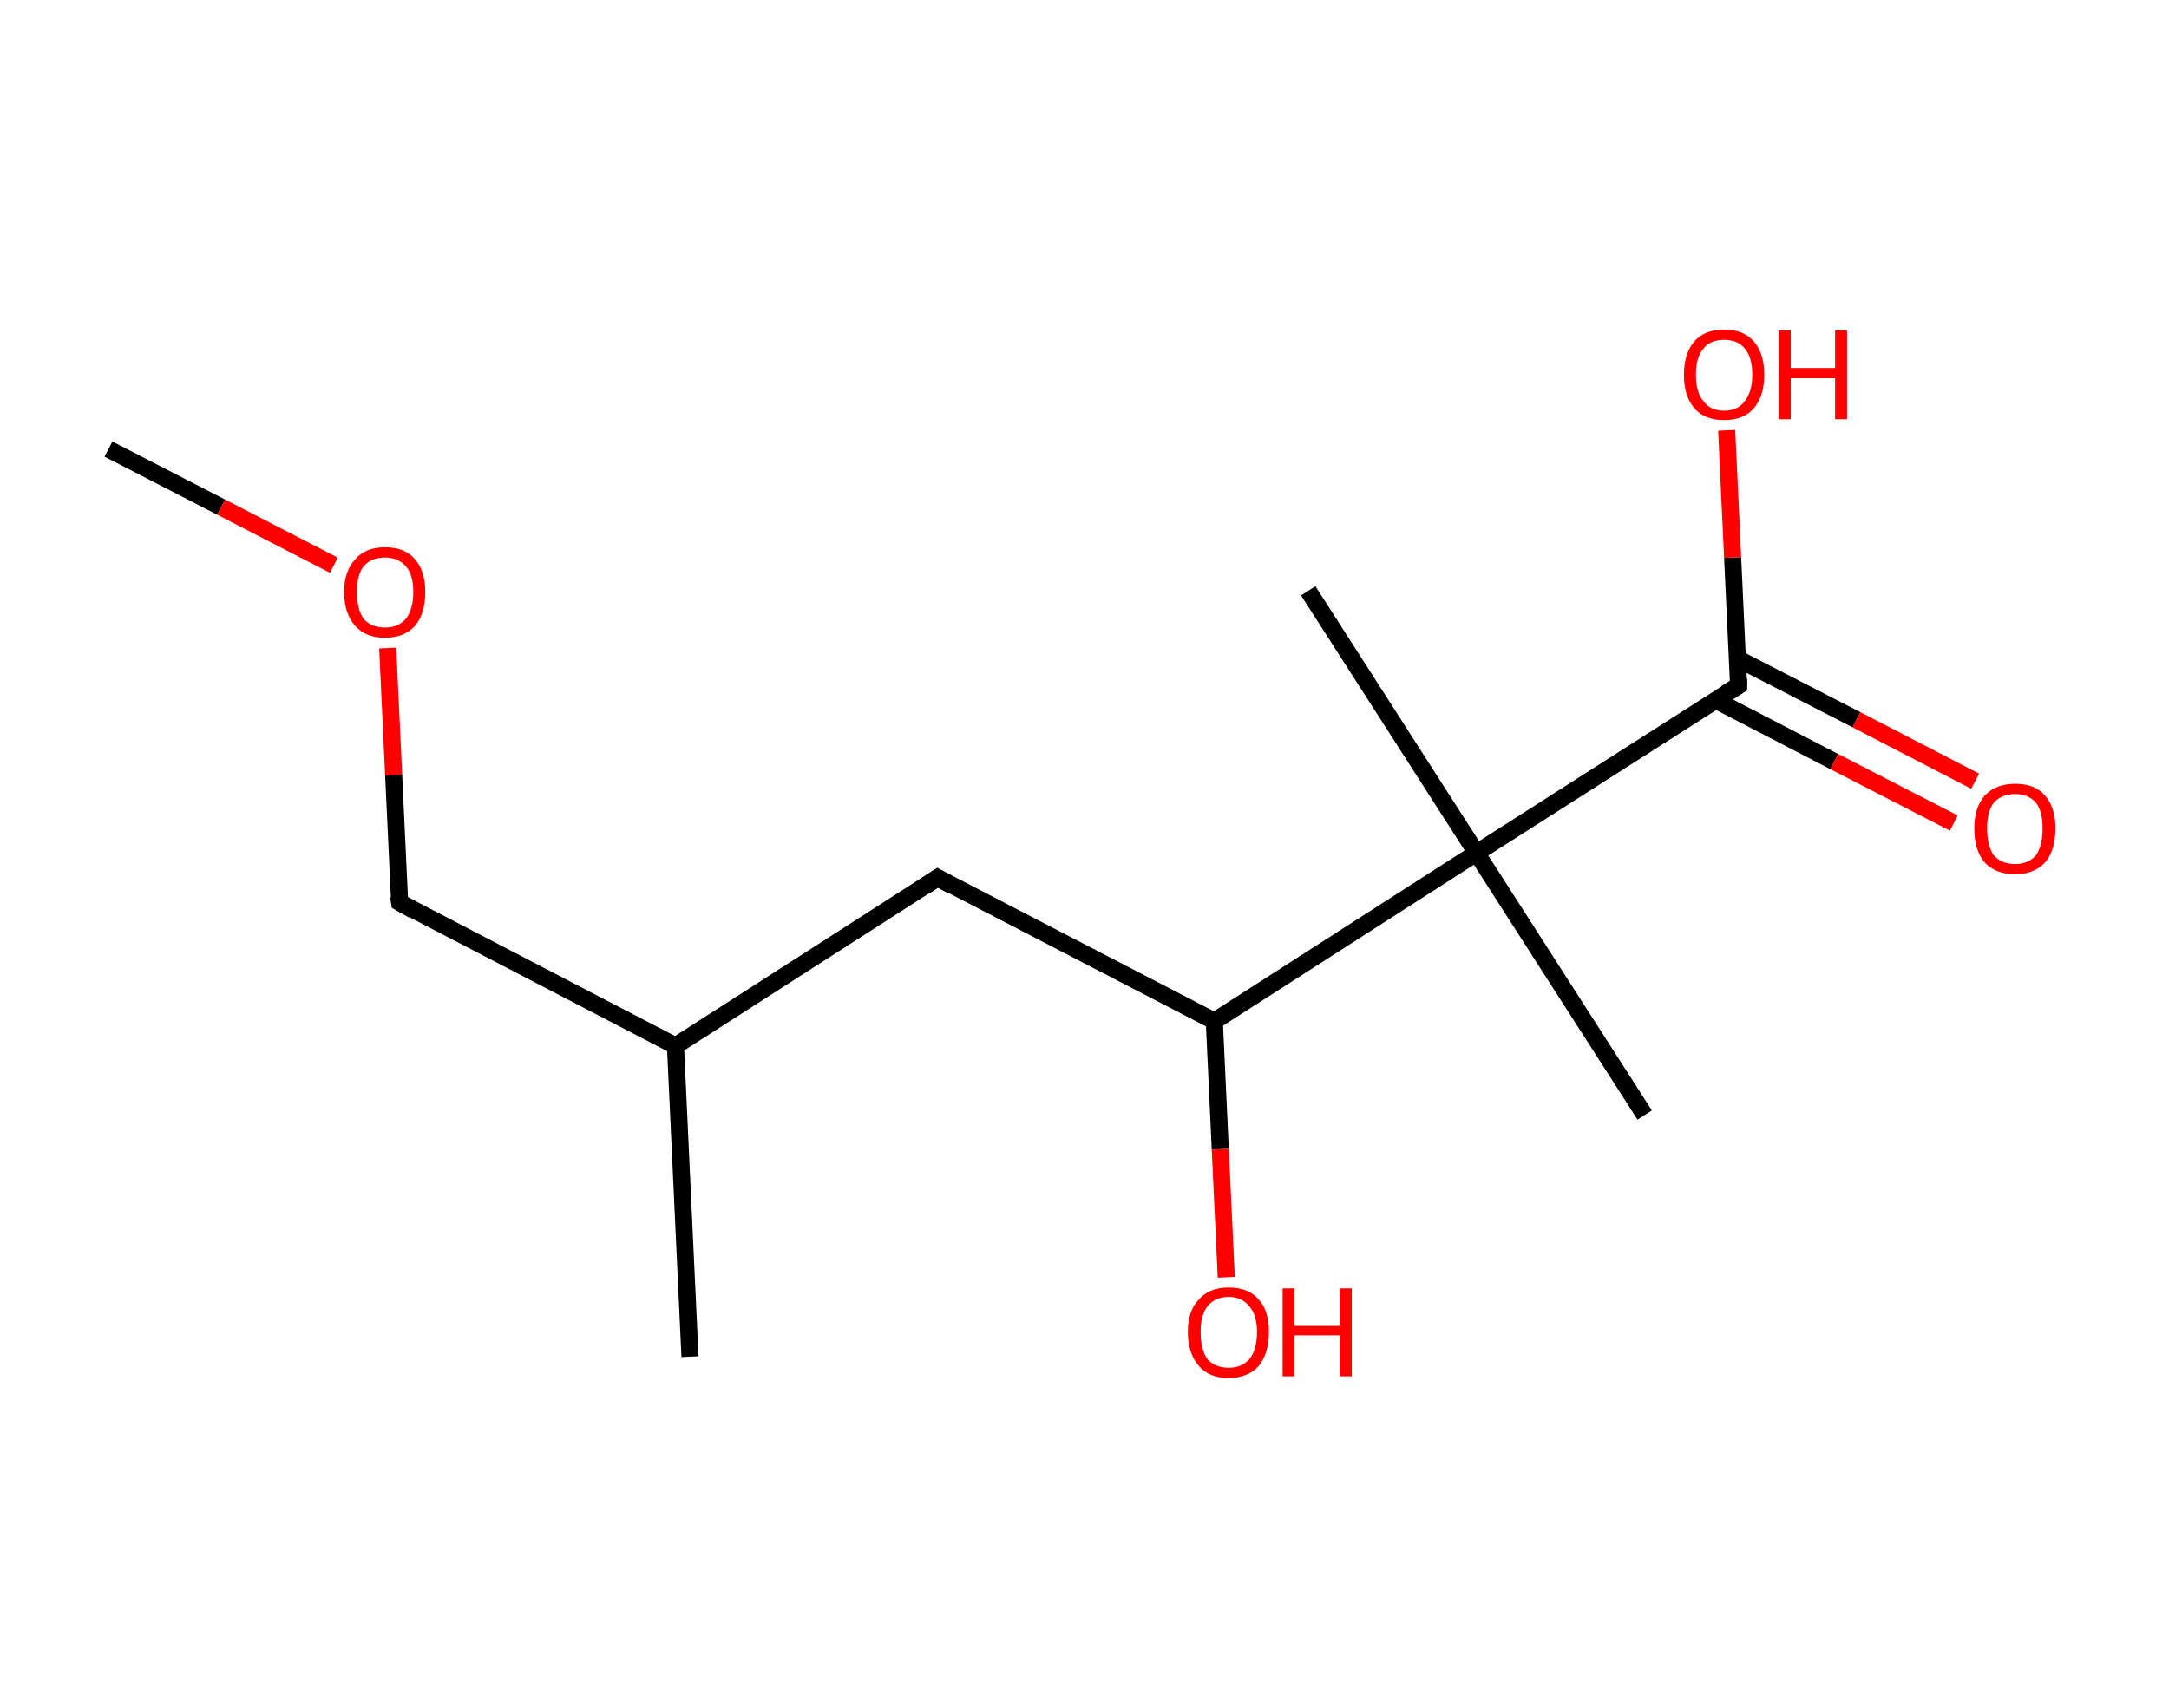 <?xml version='1.0' encoding='ASCII' standalone='yes'?>
<svg xmlns="http://www.w3.org/2000/svg" xmlns:rdkit="http://www.rdkit.org/xml" xmlns:xlink="http://www.w3.org/1999/xlink" version="1.1" baseProfile="full" xml:space="preserve" width="254px" height="200px" viewBox="0 0 254 200">
<!-- END OF HEADER -->
<rect style="opacity:1.0;fill:#FFFFFF;stroke:none" width="254.0" height="200.0" x="0.0" y="0.0"> </rect>
<path class="bond-0 atom-0 atom-1" d="M 12.7,52.6 L 25.9,59.4" style="fill:none;fill-rule:evenodd;stroke:#000000;stroke-width:2.0px;stroke-linecap:butt;stroke-linejoin:miter;stroke-opacity:1"/>
<path class="bond-0 atom-0 atom-1" d="M 25.9,59.4 L 39.1,66.2" style="fill:none;fill-rule:evenodd;stroke:#FF0000;stroke-width:2.0px;stroke-linecap:butt;stroke-linejoin:miter;stroke-opacity:1"/>
<path class="bond-1 atom-1 atom-2" d="M 45.4,75.9 L 46.1,90.8" style="fill:none;fill-rule:evenodd;stroke:#FF0000;stroke-width:2.0px;stroke-linecap:butt;stroke-linejoin:miter;stroke-opacity:1"/>
<path class="bond-1 atom-1 atom-2" d="M 46.1,90.8 L 46.8,105.7" style="fill:none;fill-rule:evenodd;stroke:#000000;stroke-width:2.0px;stroke-linecap:butt;stroke-linejoin:miter;stroke-opacity:1"/>
<path class="bond-2 atom-2 atom-3" d="M 46.8,105.7 L 79.1,122.5" style="fill:none;fill-rule:evenodd;stroke:#000000;stroke-width:2.0px;stroke-linecap:butt;stroke-linejoin:miter;stroke-opacity:1"/>
<path class="bond-3 atom-3 atom-4" d="M 79.1,122.5 L 80.8,158.9" style="fill:none;fill-rule:evenodd;stroke:#000000;stroke-width:2.0px;stroke-linecap:butt;stroke-linejoin:miter;stroke-opacity:1"/>
<path class="bond-4 atom-3 atom-5" d="M 79.1,122.5 L 109.8,102.8" style="fill:none;fill-rule:evenodd;stroke:#000000;stroke-width:2.0px;stroke-linecap:butt;stroke-linejoin:miter;stroke-opacity:1"/>
<path class="bond-5 atom-5 atom-6" d="M 109.8,102.8 L 142.2,119.6" style="fill:none;fill-rule:evenodd;stroke:#000000;stroke-width:2.0px;stroke-linecap:butt;stroke-linejoin:miter;stroke-opacity:1"/>
<path class="bond-6 atom-6 atom-7" d="M 142.2,119.6 L 142.9,134.6" style="fill:none;fill-rule:evenodd;stroke:#000000;stroke-width:2.0px;stroke-linecap:butt;stroke-linejoin:miter;stroke-opacity:1"/>
<path class="bond-6 atom-6 atom-7" d="M 142.9,134.6 L 143.6,149.6" style="fill:none;fill-rule:evenodd;stroke:#FF0000;stroke-width:2.0px;stroke-linecap:butt;stroke-linejoin:miter;stroke-opacity:1"/>
<path class="bond-7 atom-6 atom-8" d="M 142.2,119.6 L 172.9,99.9" style="fill:none;fill-rule:evenodd;stroke:#000000;stroke-width:2.0px;stroke-linecap:butt;stroke-linejoin:miter;stroke-opacity:1"/>
<path class="bond-8 atom-8 atom-9" d="M 172.9,99.9 L 153.2,69.2" style="fill:none;fill-rule:evenodd;stroke:#000000;stroke-width:2.0px;stroke-linecap:butt;stroke-linejoin:miter;stroke-opacity:1"/>
<path class="bond-9 atom-8 atom-10" d="M 172.9,99.9 L 192.6,130.6" style="fill:none;fill-rule:evenodd;stroke:#000000;stroke-width:2.0px;stroke-linecap:butt;stroke-linejoin:miter;stroke-opacity:1"/>
<path class="bond-10 atom-8 atom-11" d="M 172.9,99.9 L 203.6,80.3" style="fill:none;fill-rule:evenodd;stroke:#000000;stroke-width:2.0px;stroke-linecap:butt;stroke-linejoin:miter;stroke-opacity:1"/>
<path class="bond-11 atom-11 atom-12" d="M 200.9,82.0 L 214.8,89.2" style="fill:none;fill-rule:evenodd;stroke:#000000;stroke-width:2.0px;stroke-linecap:butt;stroke-linejoin:miter;stroke-opacity:1"/>
<path class="bond-11 atom-11 atom-12" d="M 214.8,89.2 L 228.8,96.4" style="fill:none;fill-rule:evenodd;stroke:#FF0000;stroke-width:2.0px;stroke-linecap:butt;stroke-linejoin:miter;stroke-opacity:1"/>
<path class="bond-11 atom-11 atom-12" d="M 203.4,77.1 L 217.4,84.3" style="fill:none;fill-rule:evenodd;stroke:#000000;stroke-width:2.0px;stroke-linecap:butt;stroke-linejoin:miter;stroke-opacity:1"/>
<path class="bond-11 atom-11 atom-12" d="M 217.4,84.3 L 231.3,91.5" style="fill:none;fill-rule:evenodd;stroke:#FF0000;stroke-width:2.0px;stroke-linecap:butt;stroke-linejoin:miter;stroke-opacity:1"/>
<path class="bond-12 atom-11 atom-13" d="M 203.6,80.3 L 202.9,65.3" style="fill:none;fill-rule:evenodd;stroke:#000000;stroke-width:2.0px;stroke-linecap:butt;stroke-linejoin:miter;stroke-opacity:1"/>
<path class="bond-12 atom-11 atom-13" d="M 202.9,65.3 L 202.2,50.4" style="fill:none;fill-rule:evenodd;stroke:#FF0000;stroke-width:2.0px;stroke-linecap:butt;stroke-linejoin:miter;stroke-opacity:1"/>
<path d="M 46.7,105.0 L 46.8,105.7 L 48.4,106.6" style="fill:none;stroke:#000000;stroke-width:2.0px;stroke-linecap:butt;stroke-linejoin:miter;stroke-opacity:1;"/>
<path d="M 108.3,103.8 L 109.8,102.8 L 111.4,103.7" style="fill:none;stroke:#000000;stroke-width:2.0px;stroke-linecap:butt;stroke-linejoin:miter;stroke-opacity:1;"/>
<path d="M 202.1,81.2 L 203.6,80.3 L 203.6,79.5" style="fill:none;stroke:#000000;stroke-width:2.0px;stroke-linecap:butt;stroke-linejoin:miter;stroke-opacity:1;"/>
<path class="atom-1" d="M 40.3 69.3 Q 40.3 66.9, 41.6 65.5 Q 42.8 64.1, 45.1 64.1 Q 47.4 64.1, 48.6 65.5 Q 49.8 66.9, 49.8 69.3 Q 49.8 71.9, 48.6 73.3 Q 47.3 74.7, 45.1 74.7 Q 42.8 74.7, 41.6 73.3 Q 40.3 71.9, 40.3 69.3 M 45.1 73.5 Q 46.6 73.5, 47.5 72.5 Q 48.4 71.4, 48.4 69.3 Q 48.4 67.3, 47.5 66.3 Q 46.6 65.3, 45.1 65.3 Q 43.5 65.3, 42.6 66.3 Q 41.8 67.3, 41.8 69.3 Q 41.8 71.4, 42.6 72.5 Q 43.5 73.5, 45.1 73.5 " fill="#FF0000"/>
<path class="atom-7" d="M 139.1 156.0 Q 139.1 153.5, 140.4 152.2 Q 141.6 150.8, 143.9 150.8 Q 146.2 150.8, 147.4 152.2 Q 148.6 153.5, 148.6 156.0 Q 148.6 158.5, 147.4 160.0 Q 146.1 161.4, 143.9 161.4 Q 141.6 161.4, 140.4 160.0 Q 139.1 158.5, 139.1 156.0 M 143.9 160.2 Q 145.4 160.2, 146.3 159.2 Q 147.2 158.1, 147.2 156.0 Q 147.2 154.0, 146.3 153.0 Q 145.4 151.9, 143.9 151.9 Q 142.3 151.9, 141.4 153.0 Q 140.6 154.0, 140.6 156.0 Q 140.6 158.1, 141.4 159.2 Q 142.3 160.2, 143.9 160.2 " fill="#FF0000"/>
<path class="atom-7" d="M 150.2 150.9 L 151.6 150.9 L 151.6 155.3 L 156.9 155.3 L 156.9 150.9 L 158.3 150.9 L 158.3 161.2 L 156.9 161.2 L 156.9 156.4 L 151.6 156.4 L 151.6 161.2 L 150.2 161.2 L 150.2 150.9 " fill="#FF0000"/>
<path class="atom-12" d="M 231.2 97.0 Q 231.2 94.6, 232.4 93.2 Q 233.7 91.8, 236.0 91.8 Q 238.3 91.8, 239.5 93.2 Q 240.7 94.6, 240.7 97.0 Q 240.7 99.6, 239.5 101.0 Q 238.2 102.4, 236.0 102.4 Q 233.7 102.4, 232.4 101.0 Q 231.2 99.6, 231.2 97.0 M 236.0 101.2 Q 237.5 101.2, 238.4 100.2 Q 239.2 99.1, 239.2 97.0 Q 239.2 95.0, 238.4 94.0 Q 237.5 93.0, 236.0 93.0 Q 234.4 93.0, 233.5 94.0 Q 232.7 95.0, 232.7 97.0 Q 232.7 99.1, 233.5 100.2 Q 234.4 101.2, 236.0 101.2 " fill="#FF0000"/>
<path class="atom-13" d="M 197.2 43.9 Q 197.2 41.4, 198.4 40.0 Q 199.6 38.6, 201.9 38.6 Q 204.2 38.6, 205.4 40.0 Q 206.6 41.4, 206.6 43.9 Q 206.6 46.4, 205.4 47.8 Q 204.2 49.2, 201.9 49.2 Q 199.6 49.2, 198.4 47.8 Q 197.2 46.4, 197.2 43.9 M 201.9 48.1 Q 203.5 48.1, 204.3 47.0 Q 205.2 45.9, 205.2 43.9 Q 205.2 41.8, 204.3 40.8 Q 203.5 39.8, 201.9 39.8 Q 200.3 39.8, 199.5 40.8 Q 198.6 41.8, 198.6 43.9 Q 198.6 46.0, 199.5 47.0 Q 200.3 48.1, 201.9 48.1 " fill="#FF0000"/>
<path class="atom-13" d="M 208.3 38.7 L 209.7 38.7 L 209.7 43.1 L 214.9 43.1 L 214.9 38.7 L 216.3 38.7 L 216.3 49.1 L 214.9 49.1 L 214.9 44.3 L 209.7 44.3 L 209.7 49.1 L 208.3 49.1 L 208.3 38.7 " fill="#FF0000"/>
</svg>
